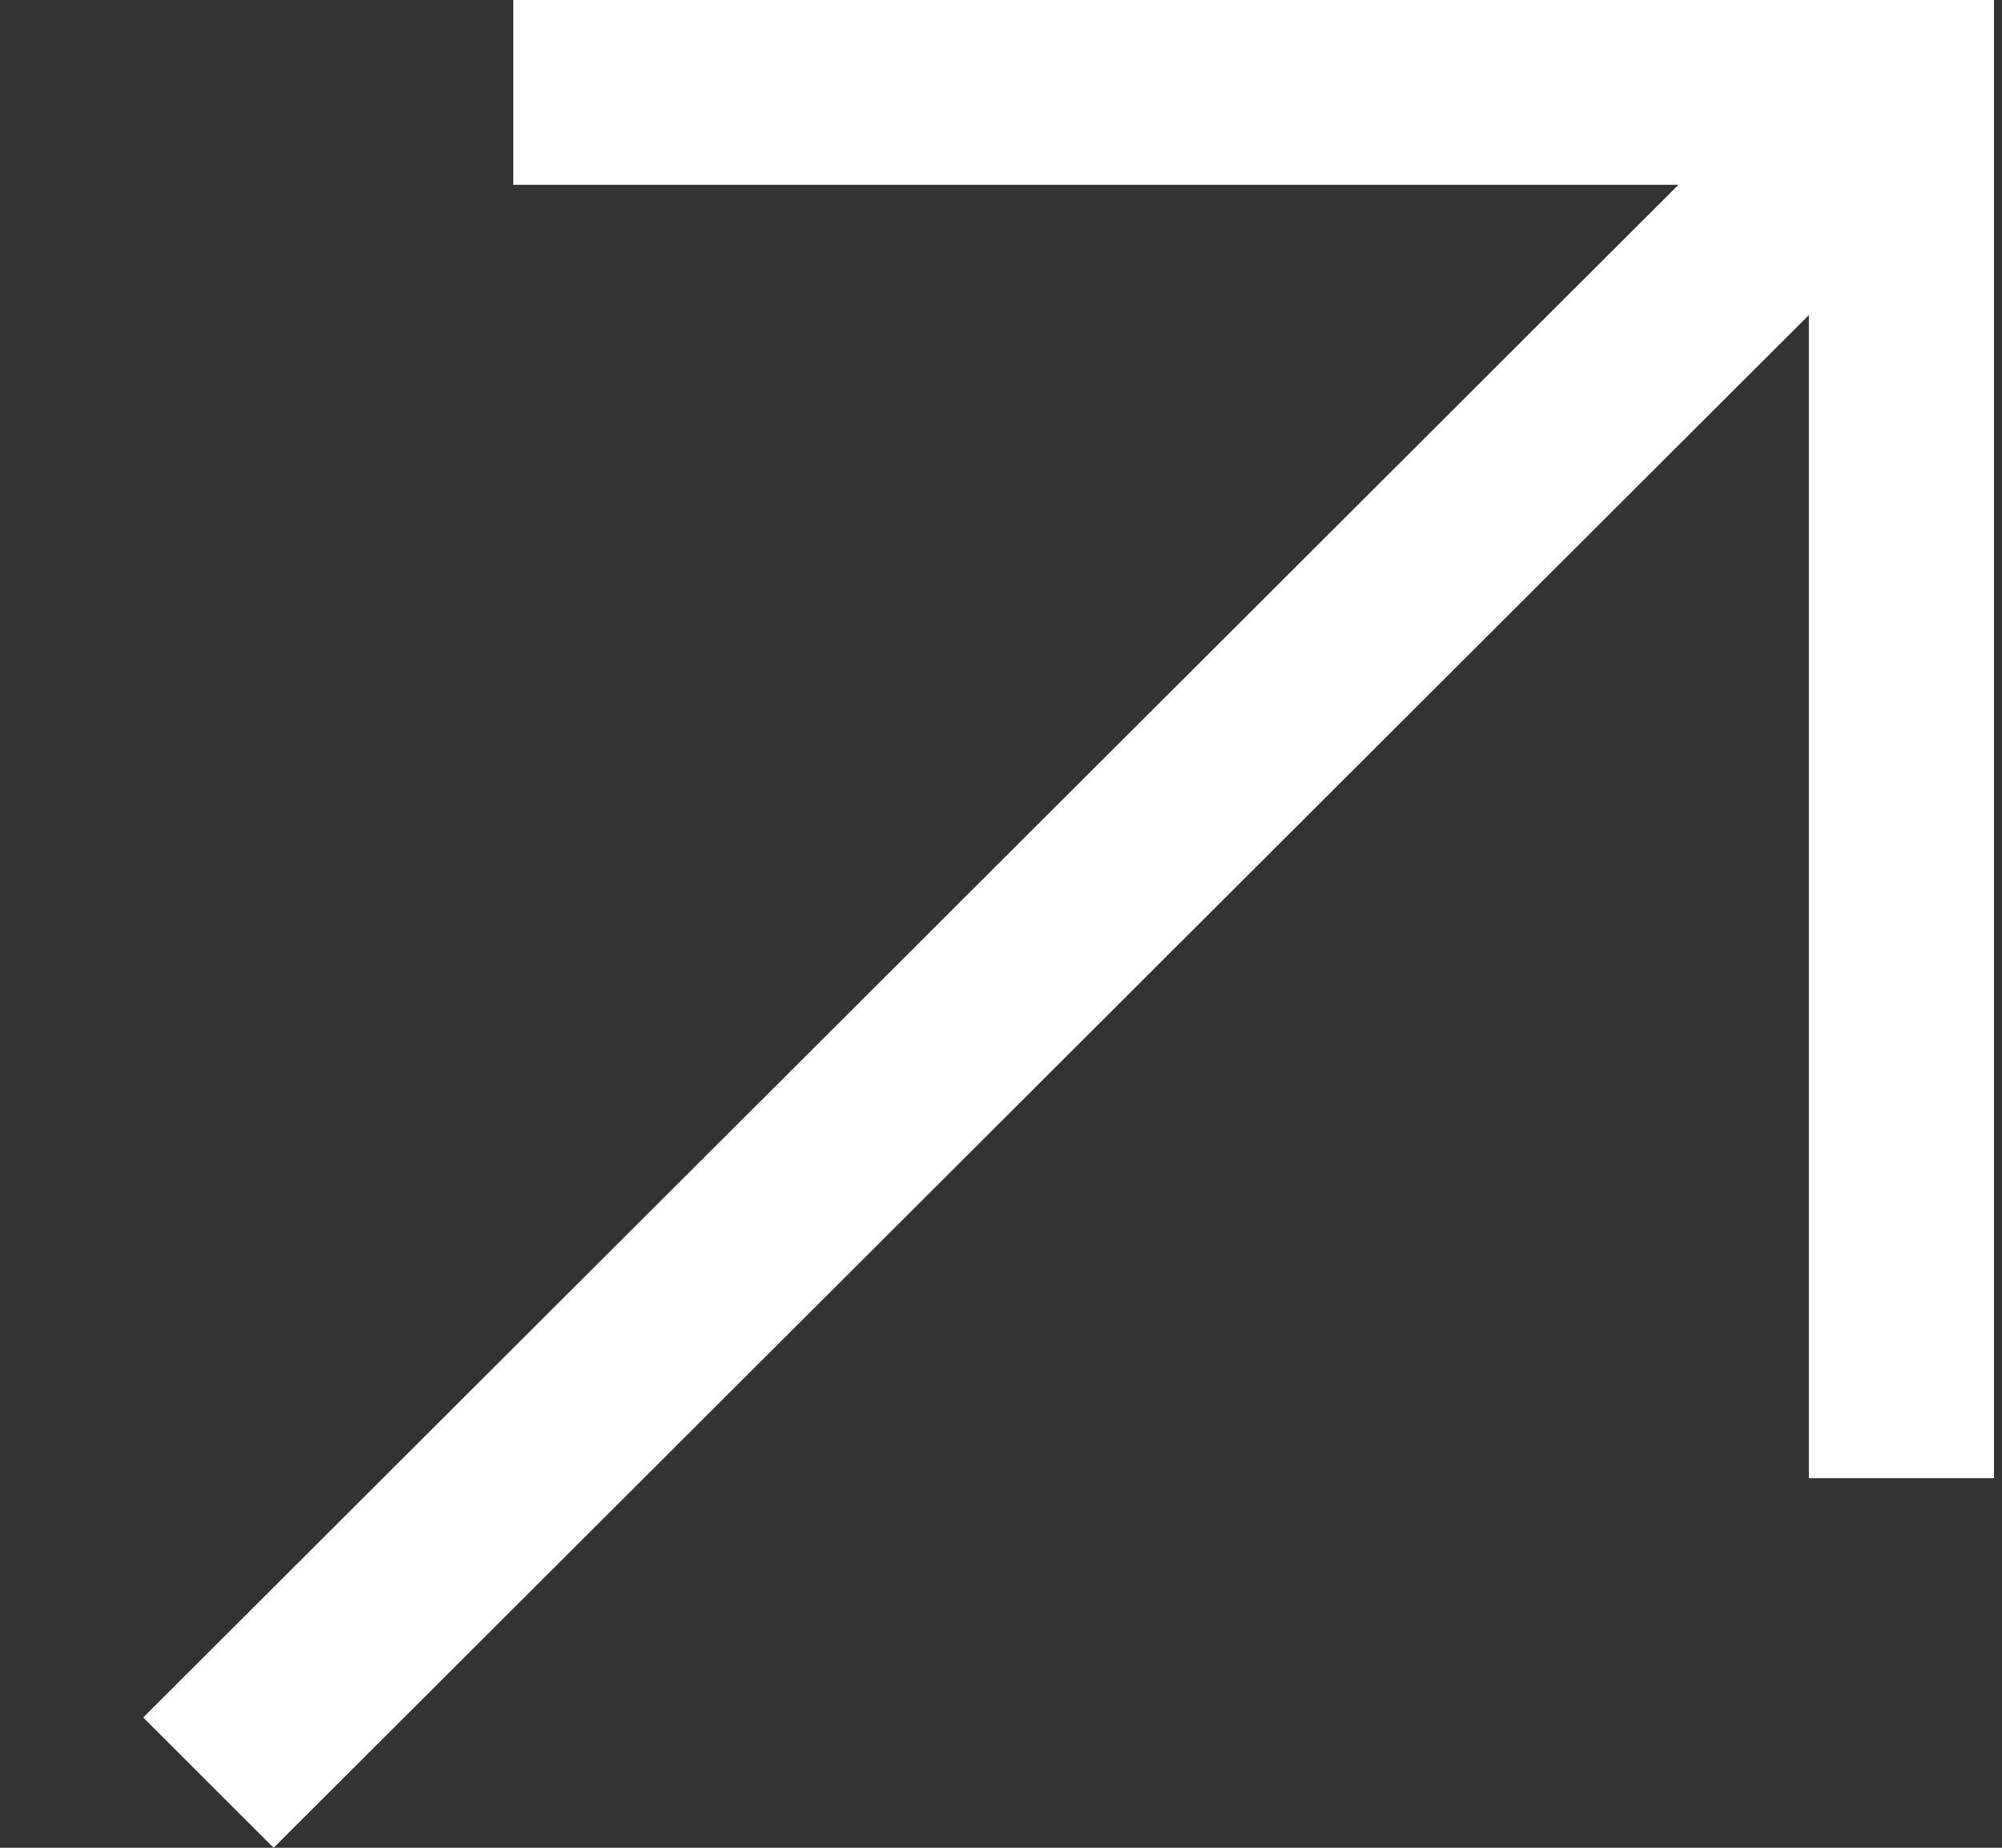 <svg width="13" height="12" viewBox="0 0 13 12" fill="none" xmlns="http://www.w3.org/2000/svg">
<rect x="0" y="0" width="13" height="12" fill="#333333" stroke="none"/>
<path d="M3.333 0V1.2H10.899L0.93 11.154L1.777 12L11.746 2.046V9.6H12.948V0H3.333Z" fill="white"/>
</svg>
